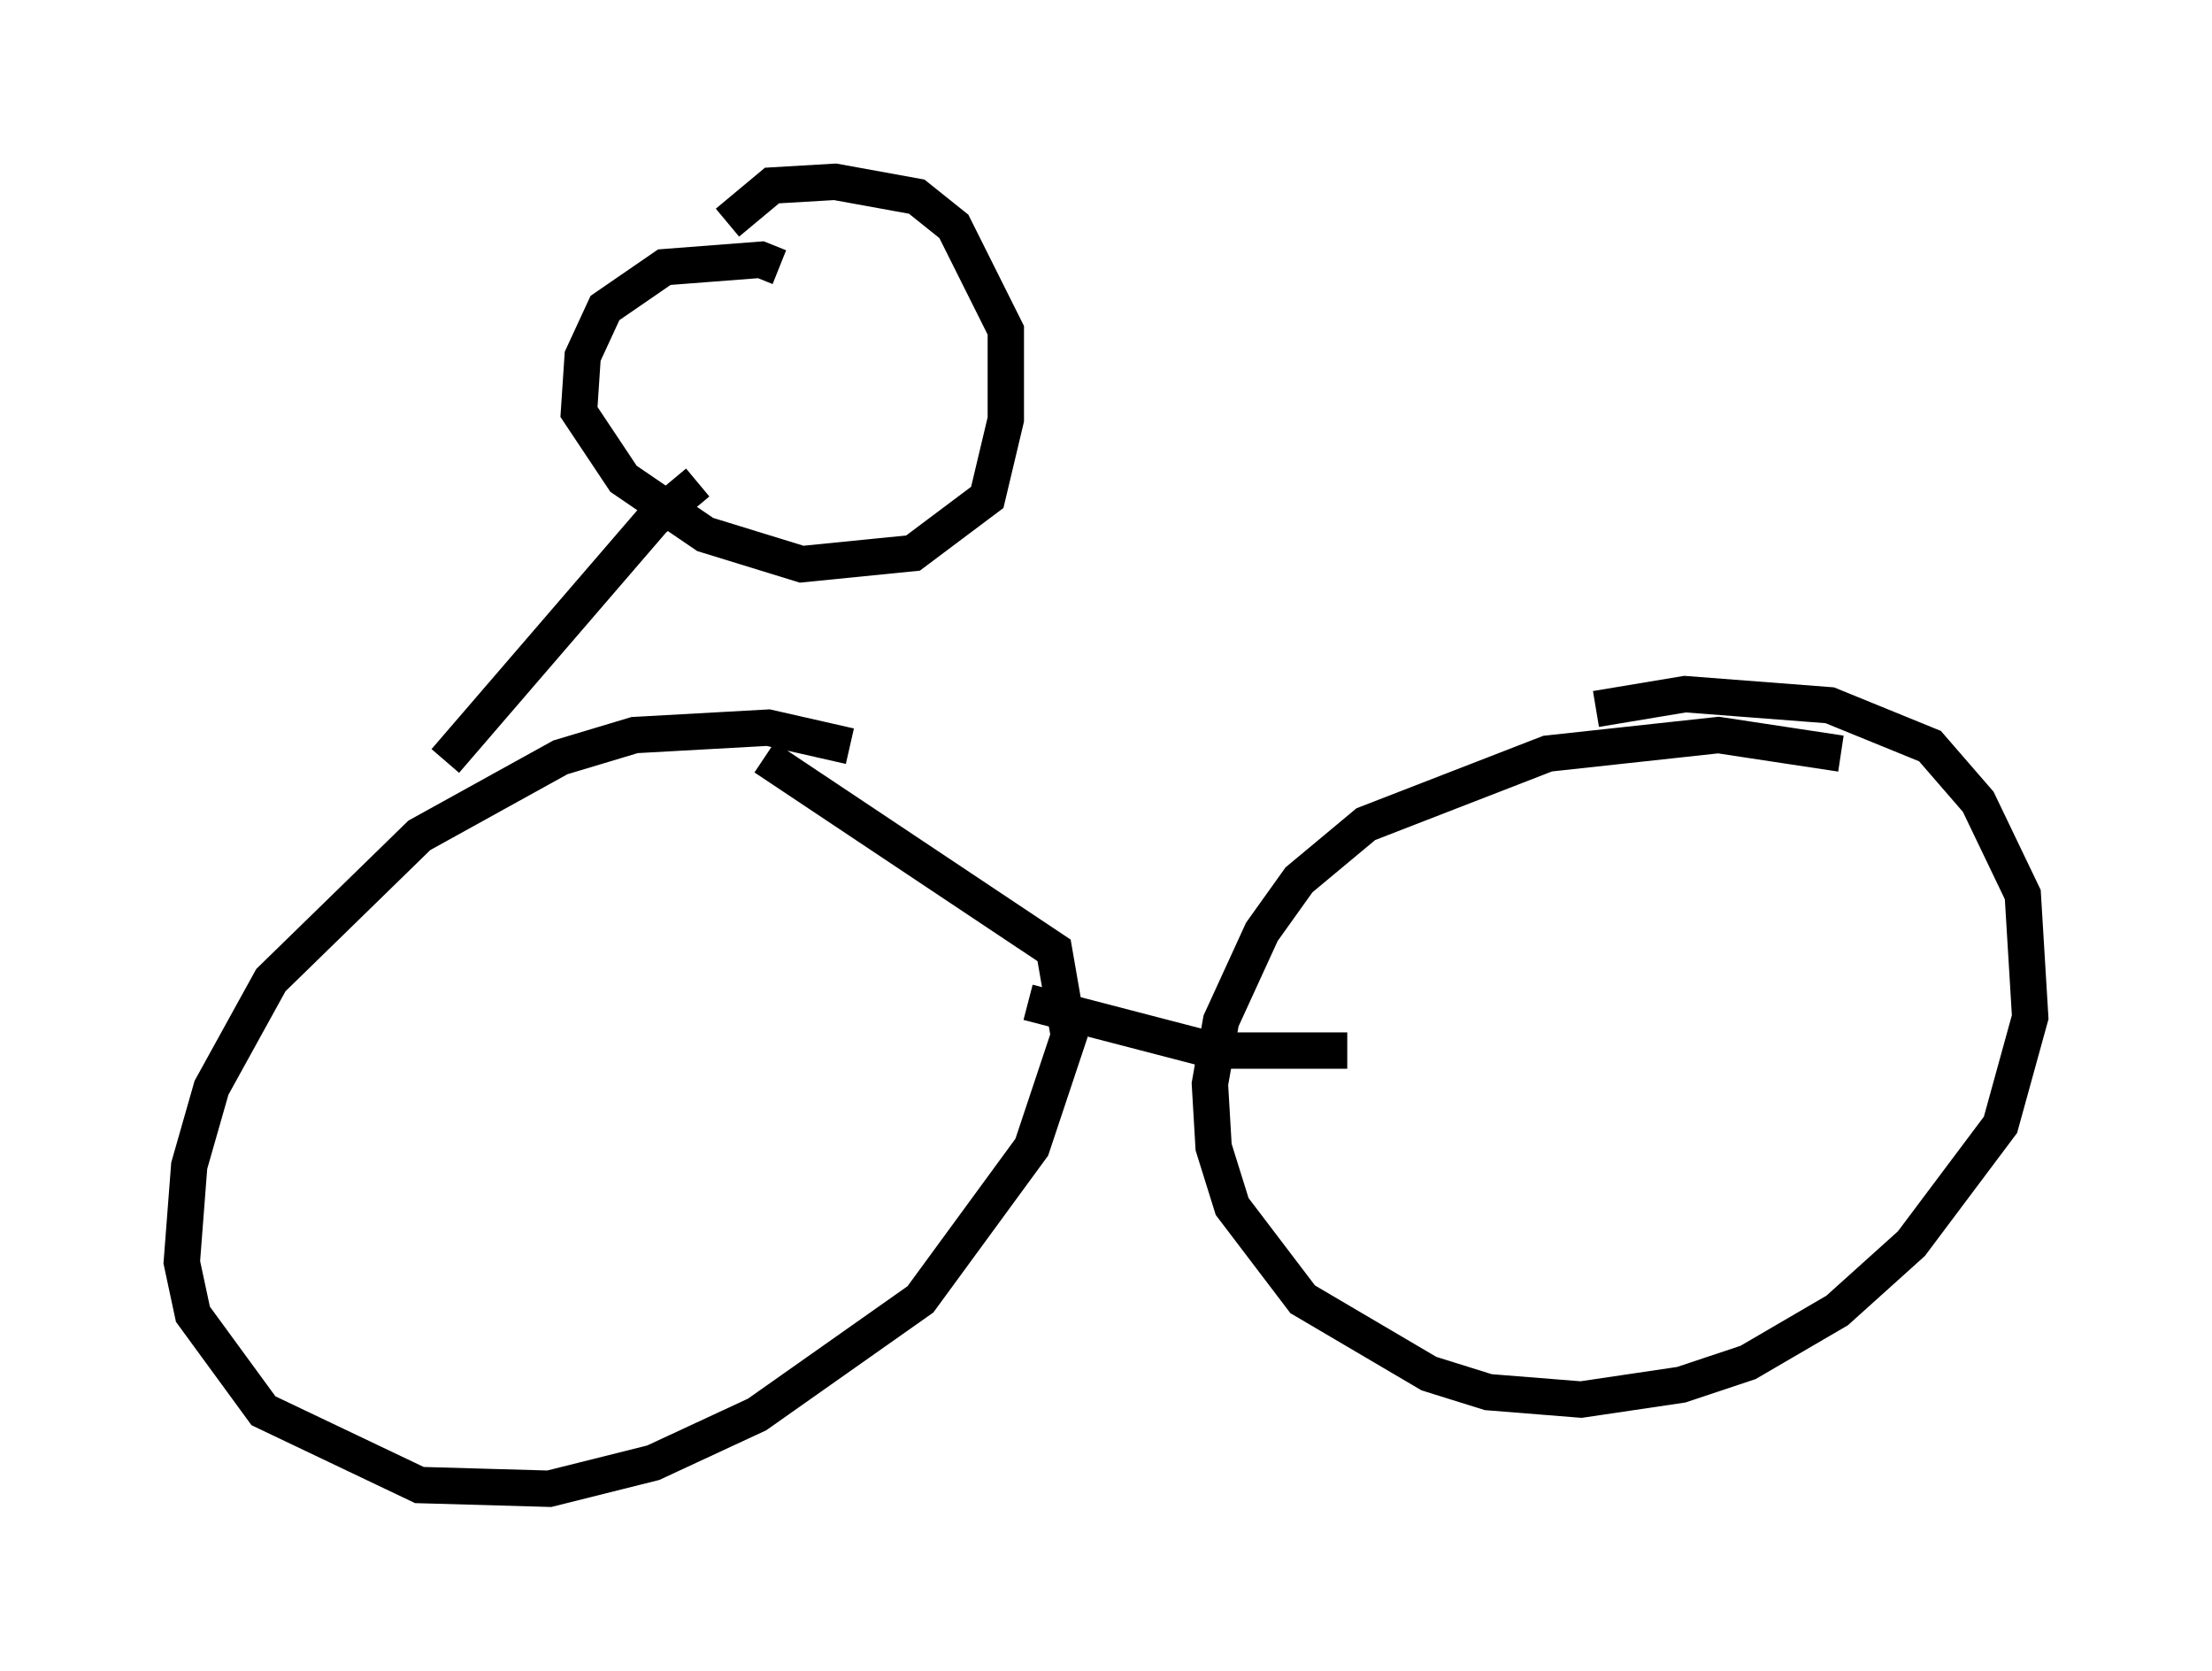<?xml version="1.0" encoding="utf-8" ?>
<svg baseProfile="full" height="45.934" version="1.1" width="60.838" xmlns="http://www.w3.org/2000/svg" xmlns:ev="http://www.w3.org/2001/xml-events" xmlns:xlink="http://www.w3.org/1999/xlink"><defs /><rect fill="white" height="45.934" width="60.838" x="0" y="0" /><path d="M24.498, 21.436 m-1.123, -0.919 l-2.246, -0.51 -3.675, 0.204 l-2.042, 0.613 -3.879, 2.144 l-4.083, 3.981 -1.633, 2.96 l-0.613, 2.144 -0.204, 2.654 l0.306, 1.429 1.94, 2.654 l4.288, 2.042 3.573, 0.102 l2.858, -0.715 2.858, -1.327 l4.492, -3.165 3.063, -4.185 l1.021, -3.063 -0.408, -2.348 l-7.963, -5.308 m29.604, -0.102 l-3.369, -0.51 -4.696, 0.51 l-5.002, 1.94 -1.838, 1.531 l-1.021, 1.429 -1.123, 2.45 l-0.306, 1.735 0.102, 1.735 l0.51, 1.633 1.94, 2.552 l3.471, 2.042 1.633, 0.51 l2.552, 0.204 2.756, -0.408 l1.838, -0.613 2.45, -1.429 l2.042, -1.838 2.45, -3.267 l0.817, -2.96 -0.204, -3.369 l-1.225, -2.552 -1.327, -1.531 l-2.756, -1.123 -3.981, -0.306 l-2.45, 0.408 m-15.619, 8.065 l5.104, 1.327 3.675, 0.0 m-24.807, -7.963 l5.717, -6.635 1.225, -1.021 m2.246, -5.921 l-0.51, -0.204 -2.654, 0.204 l-1.633, 1.123 -0.613, 1.327 l-0.102, 1.531 1.225, 1.838 l2.246, 1.531 2.654, 0.817 l3.063, -0.306 2.042, -1.531 l0.51, -2.144 0.0, -2.45 l-1.429, -2.858 -1.021, -0.817 l-2.246, -0.408 -1.735, 0.102 l-1.225, 1.021 m1.429, 2.858 " fill="none" stroke="black" stroke-width="1" /></svg>